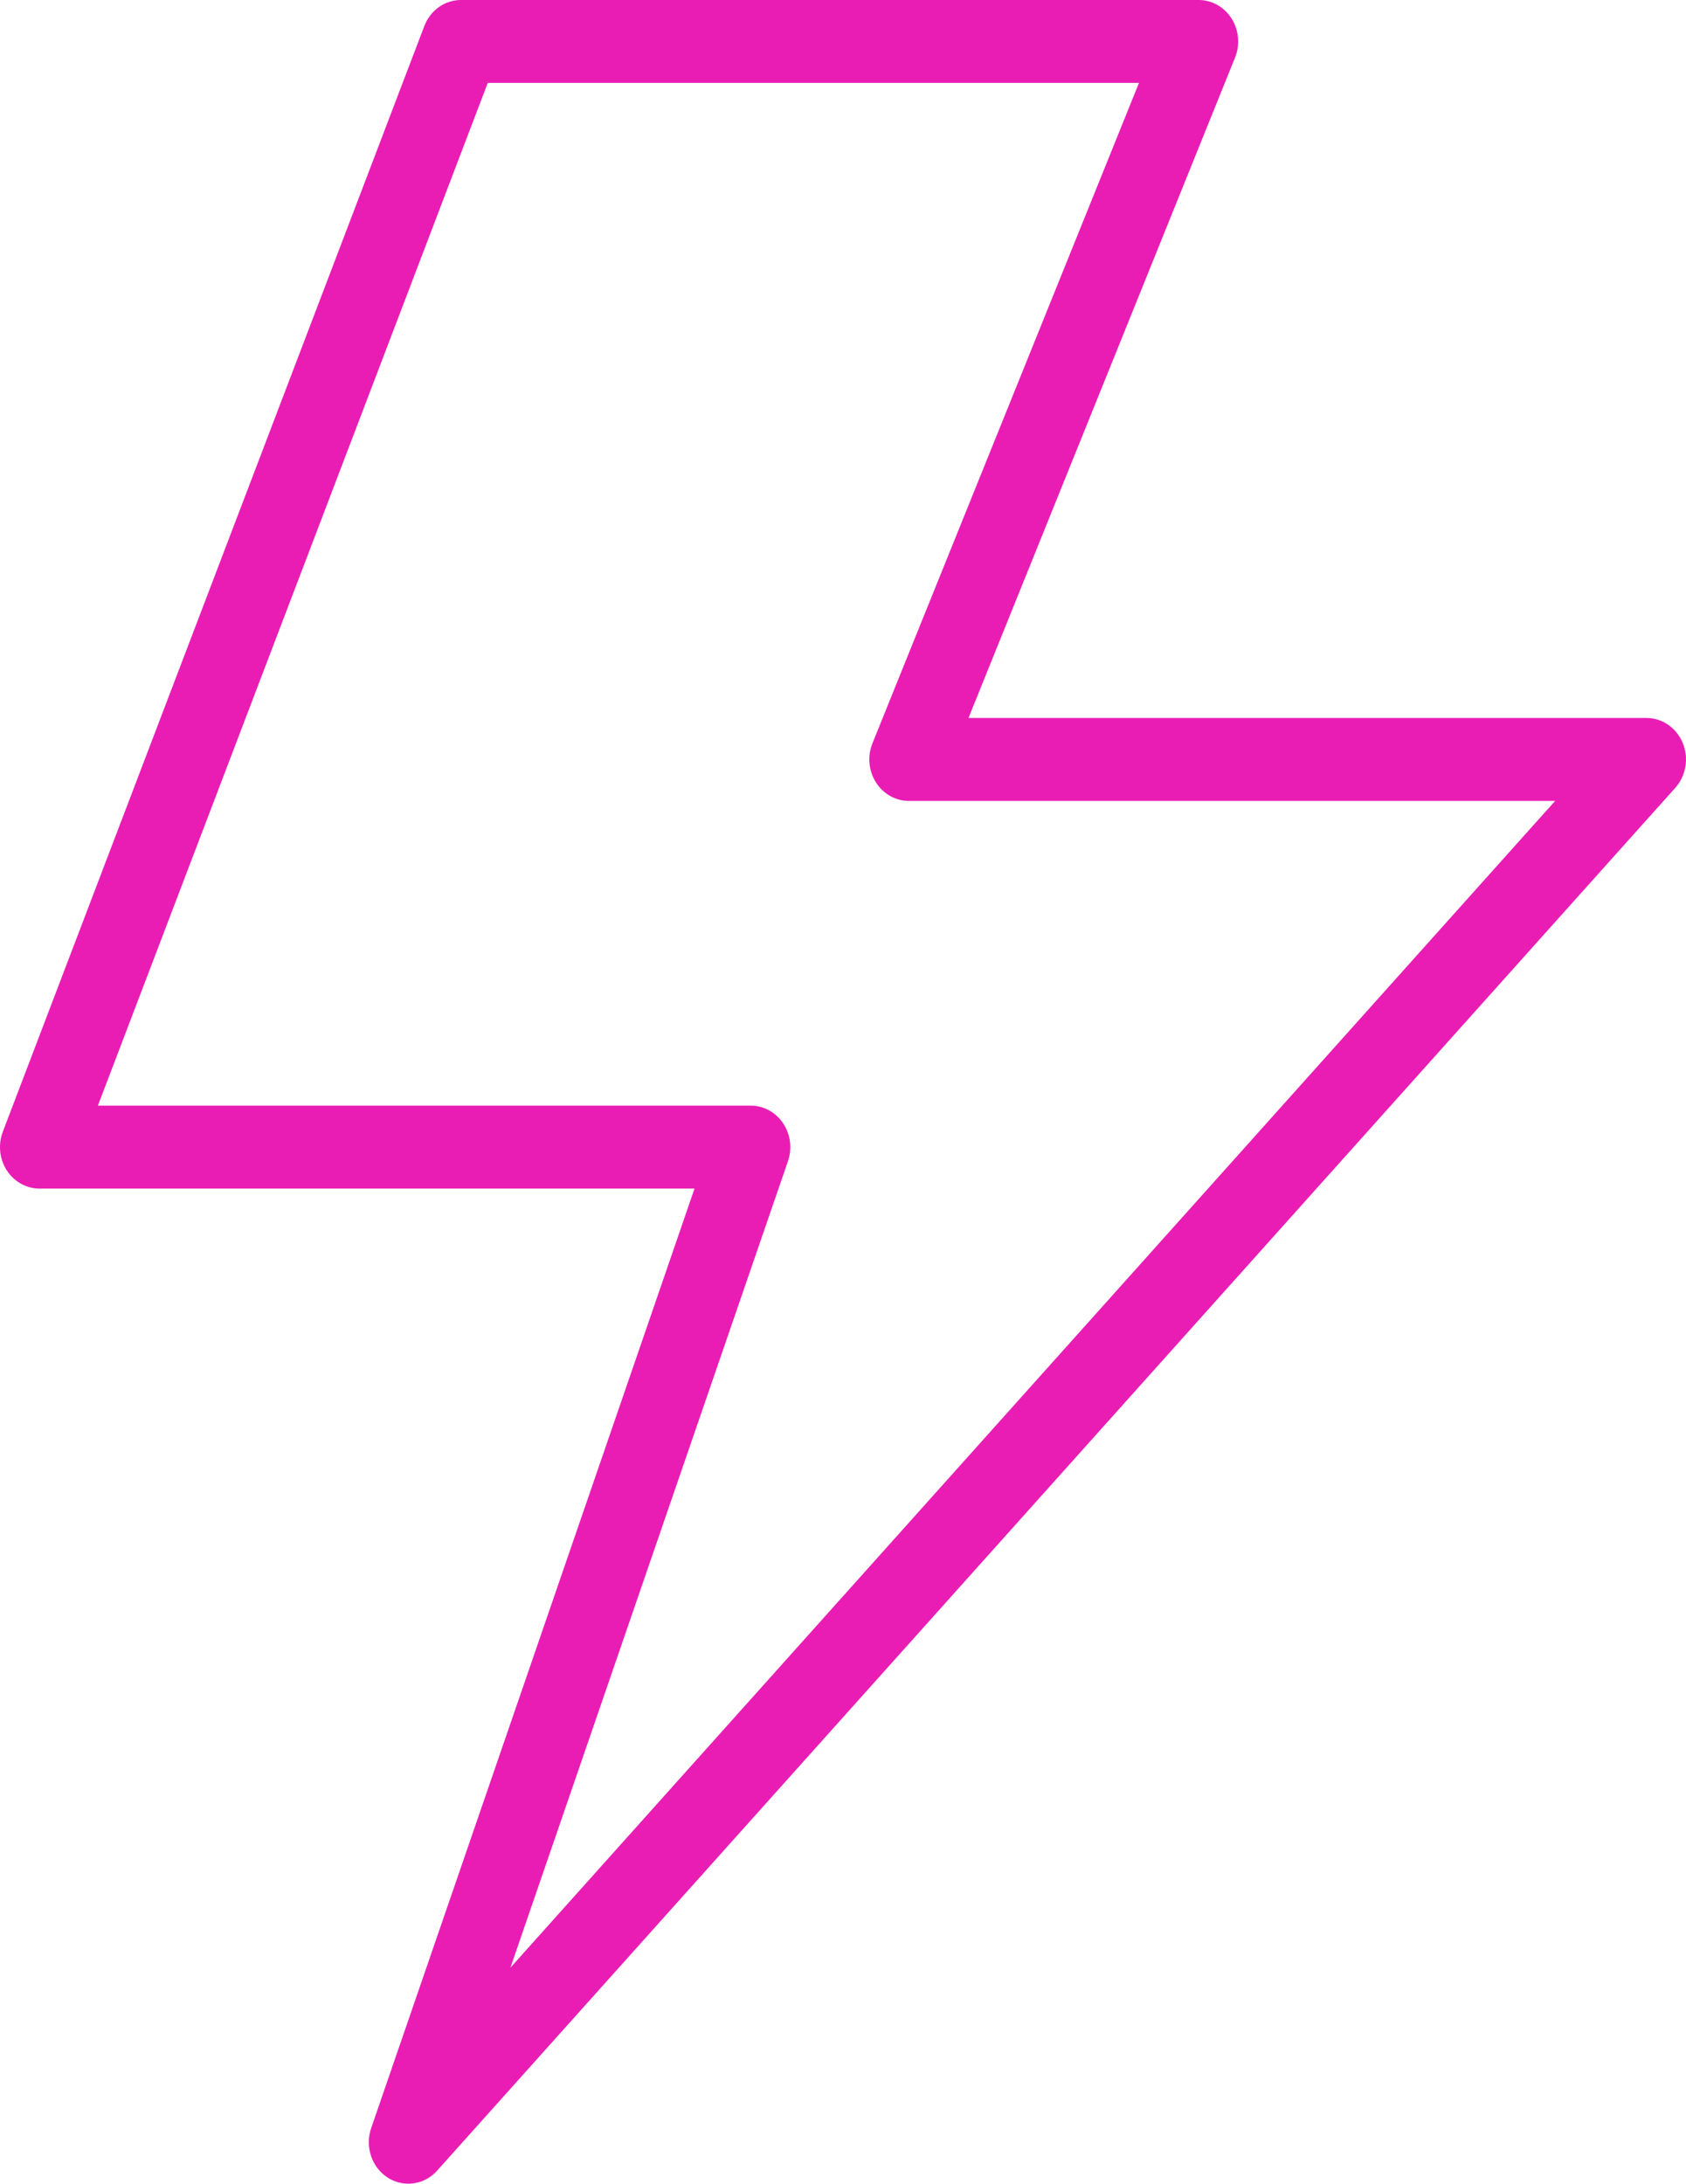 <?xml version="1.0" encoding="utf-8"?>
<!-- Generator: Adobe Illustrator 17.0.1, SVG Export Plug-In . SVG Version: 6.00 Build 0)  -->
<!DOCTYPE svg PUBLIC "-//W3C//DTD SVG 1.1//EN" "http://www.w3.org/Graphics/SVG/1.1/DTD/svg11.dtd">
<svg version="1.1" id="Layer_1" xmlns="http://www.w3.org/2000/svg" xmlns:xlink="http://www.w3.org/1999/xlink" x="0px" y="0px"
	 width="308.875px" height="400px" viewBox="0 0 308.875 400" enable-background="new 0 0 308.875 400" xml:space="preserve">
<path fill="#e91db4" d="M74.803,400c-1.3,0-2.611-0.368-3.784-1.12c-2.924-1.885-4.187-5.666-3.021-9.051l59.238-172.109
	H7.239c-2.402,0-4.647-1.251-5.995-3.338c-1.346-2.091-1.619-4.736-0.726-7.077L77.736,4.77C78.835,1.885,81.498,0,84.458,0H219.59
	c2.427,0,4.695,1.272,6.035,3.401c1.341,2.113,1.579,4.809,0.632,7.154L177.43,131.514h124.205c2.886,0,5.498,1.8,6.643,4.584
	c1.148,2.776,0.61,6.004-1.367,8.214L80.082,397.609C78.672,399.18,76.747,400,74.803,400z M17.93,202.531h119.615
	c2.359,0,4.57,1.209,5.924,3.232c1.355,2.02,1.686,4.614,0.884,6.942L93.509,360.431l191.392-213.723H166.503
	c-2.427,0-4.695-1.28-6.036-3.402c-1.34-2.125-1.579-4.812-0.631-7.157l48.827-120.968H89.359L17.93,202.531z"/>
</svg>
